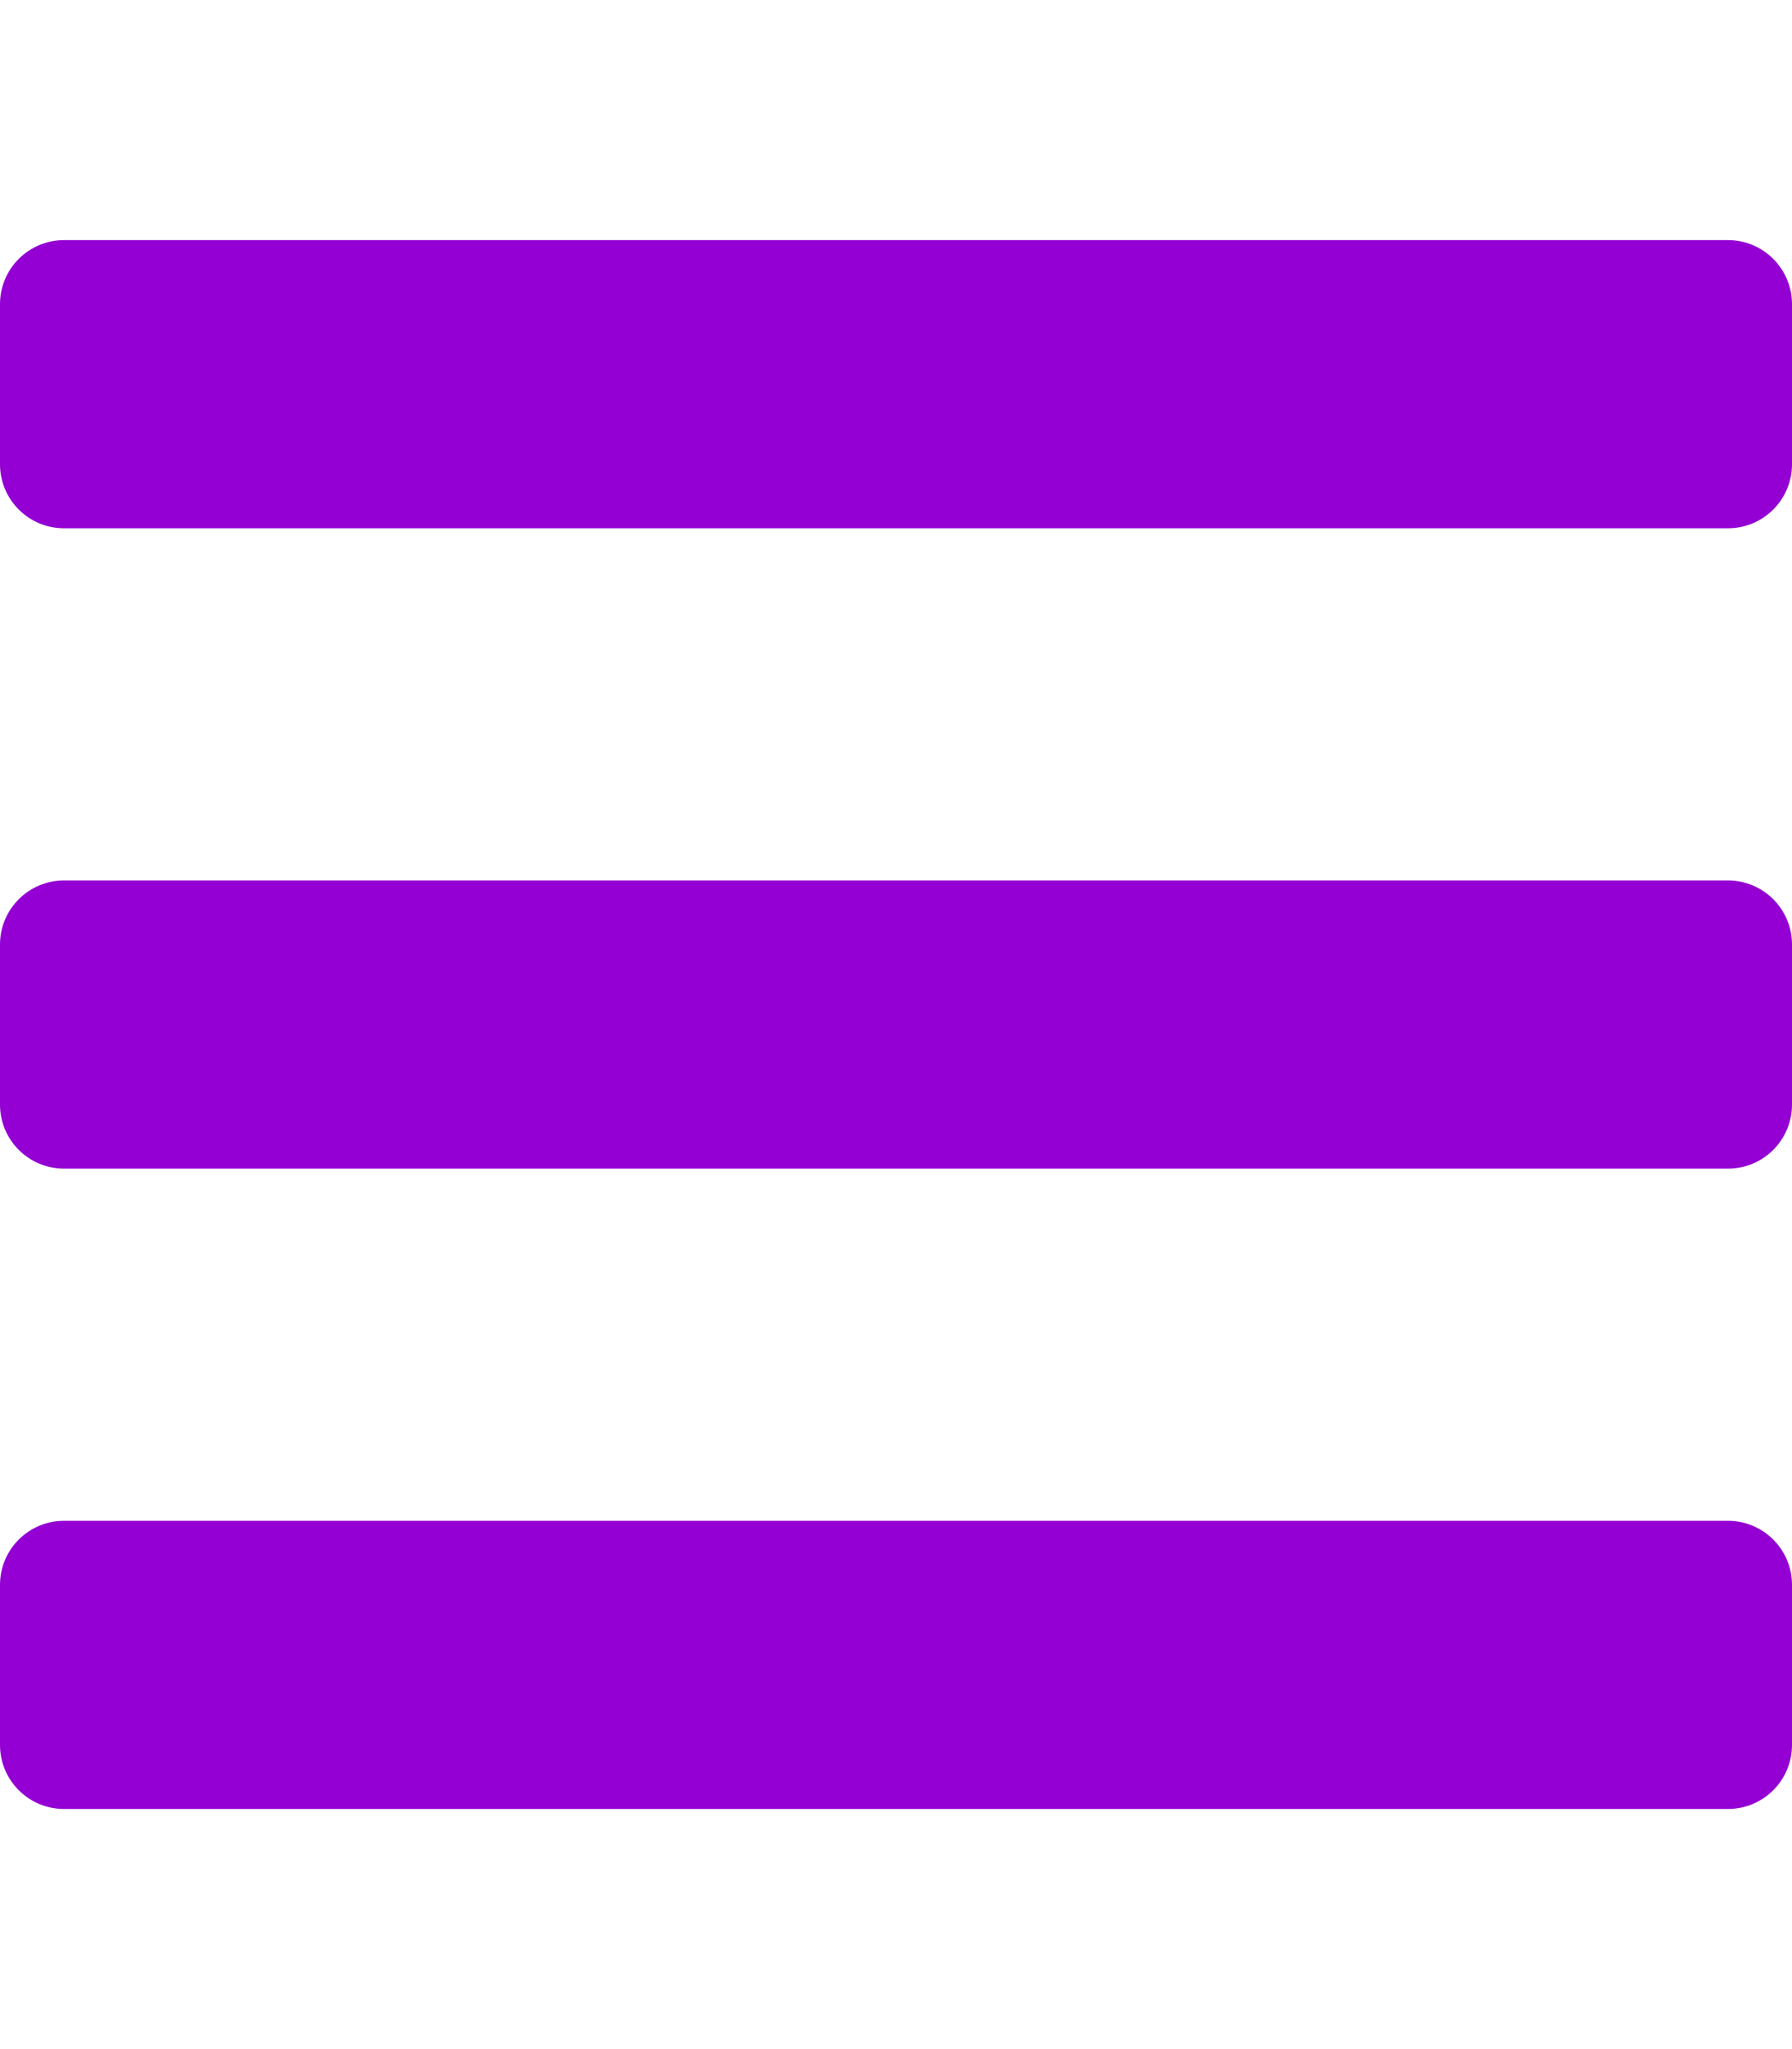 <svg aria-hidden="true" focusable="false" data-prefix="fas" data-icon="bars" class="svg-inline--fa fa-bars fa-w-14" role="img" xmlns="http://www.w3.org/2000/svg" viewBox="0 0 448 512"><path fill="darkviolet" d="M16 132h416c8.837 0 16-7.163 16-16V76c0-8.837-7.163-16-16-16H16C7.163 60 0 67.163 0 76v40c0 8.837 7.163 16 16 16zm0 160h416c8.837 0 16-7.163 16-16v-40c0-8.837-7.163-16-16-16H16c-8.837 0-16 7.163-16 16v40c0 8.837 7.163 16 16 16zm0 160h416c8.837 0 16-7.163 16-16v-40c0-8.837-7.163-16-16-16H16c-8.837 0-16 7.163-16 16v40c0 8.837 7.163 16 16 16z"></path></svg>